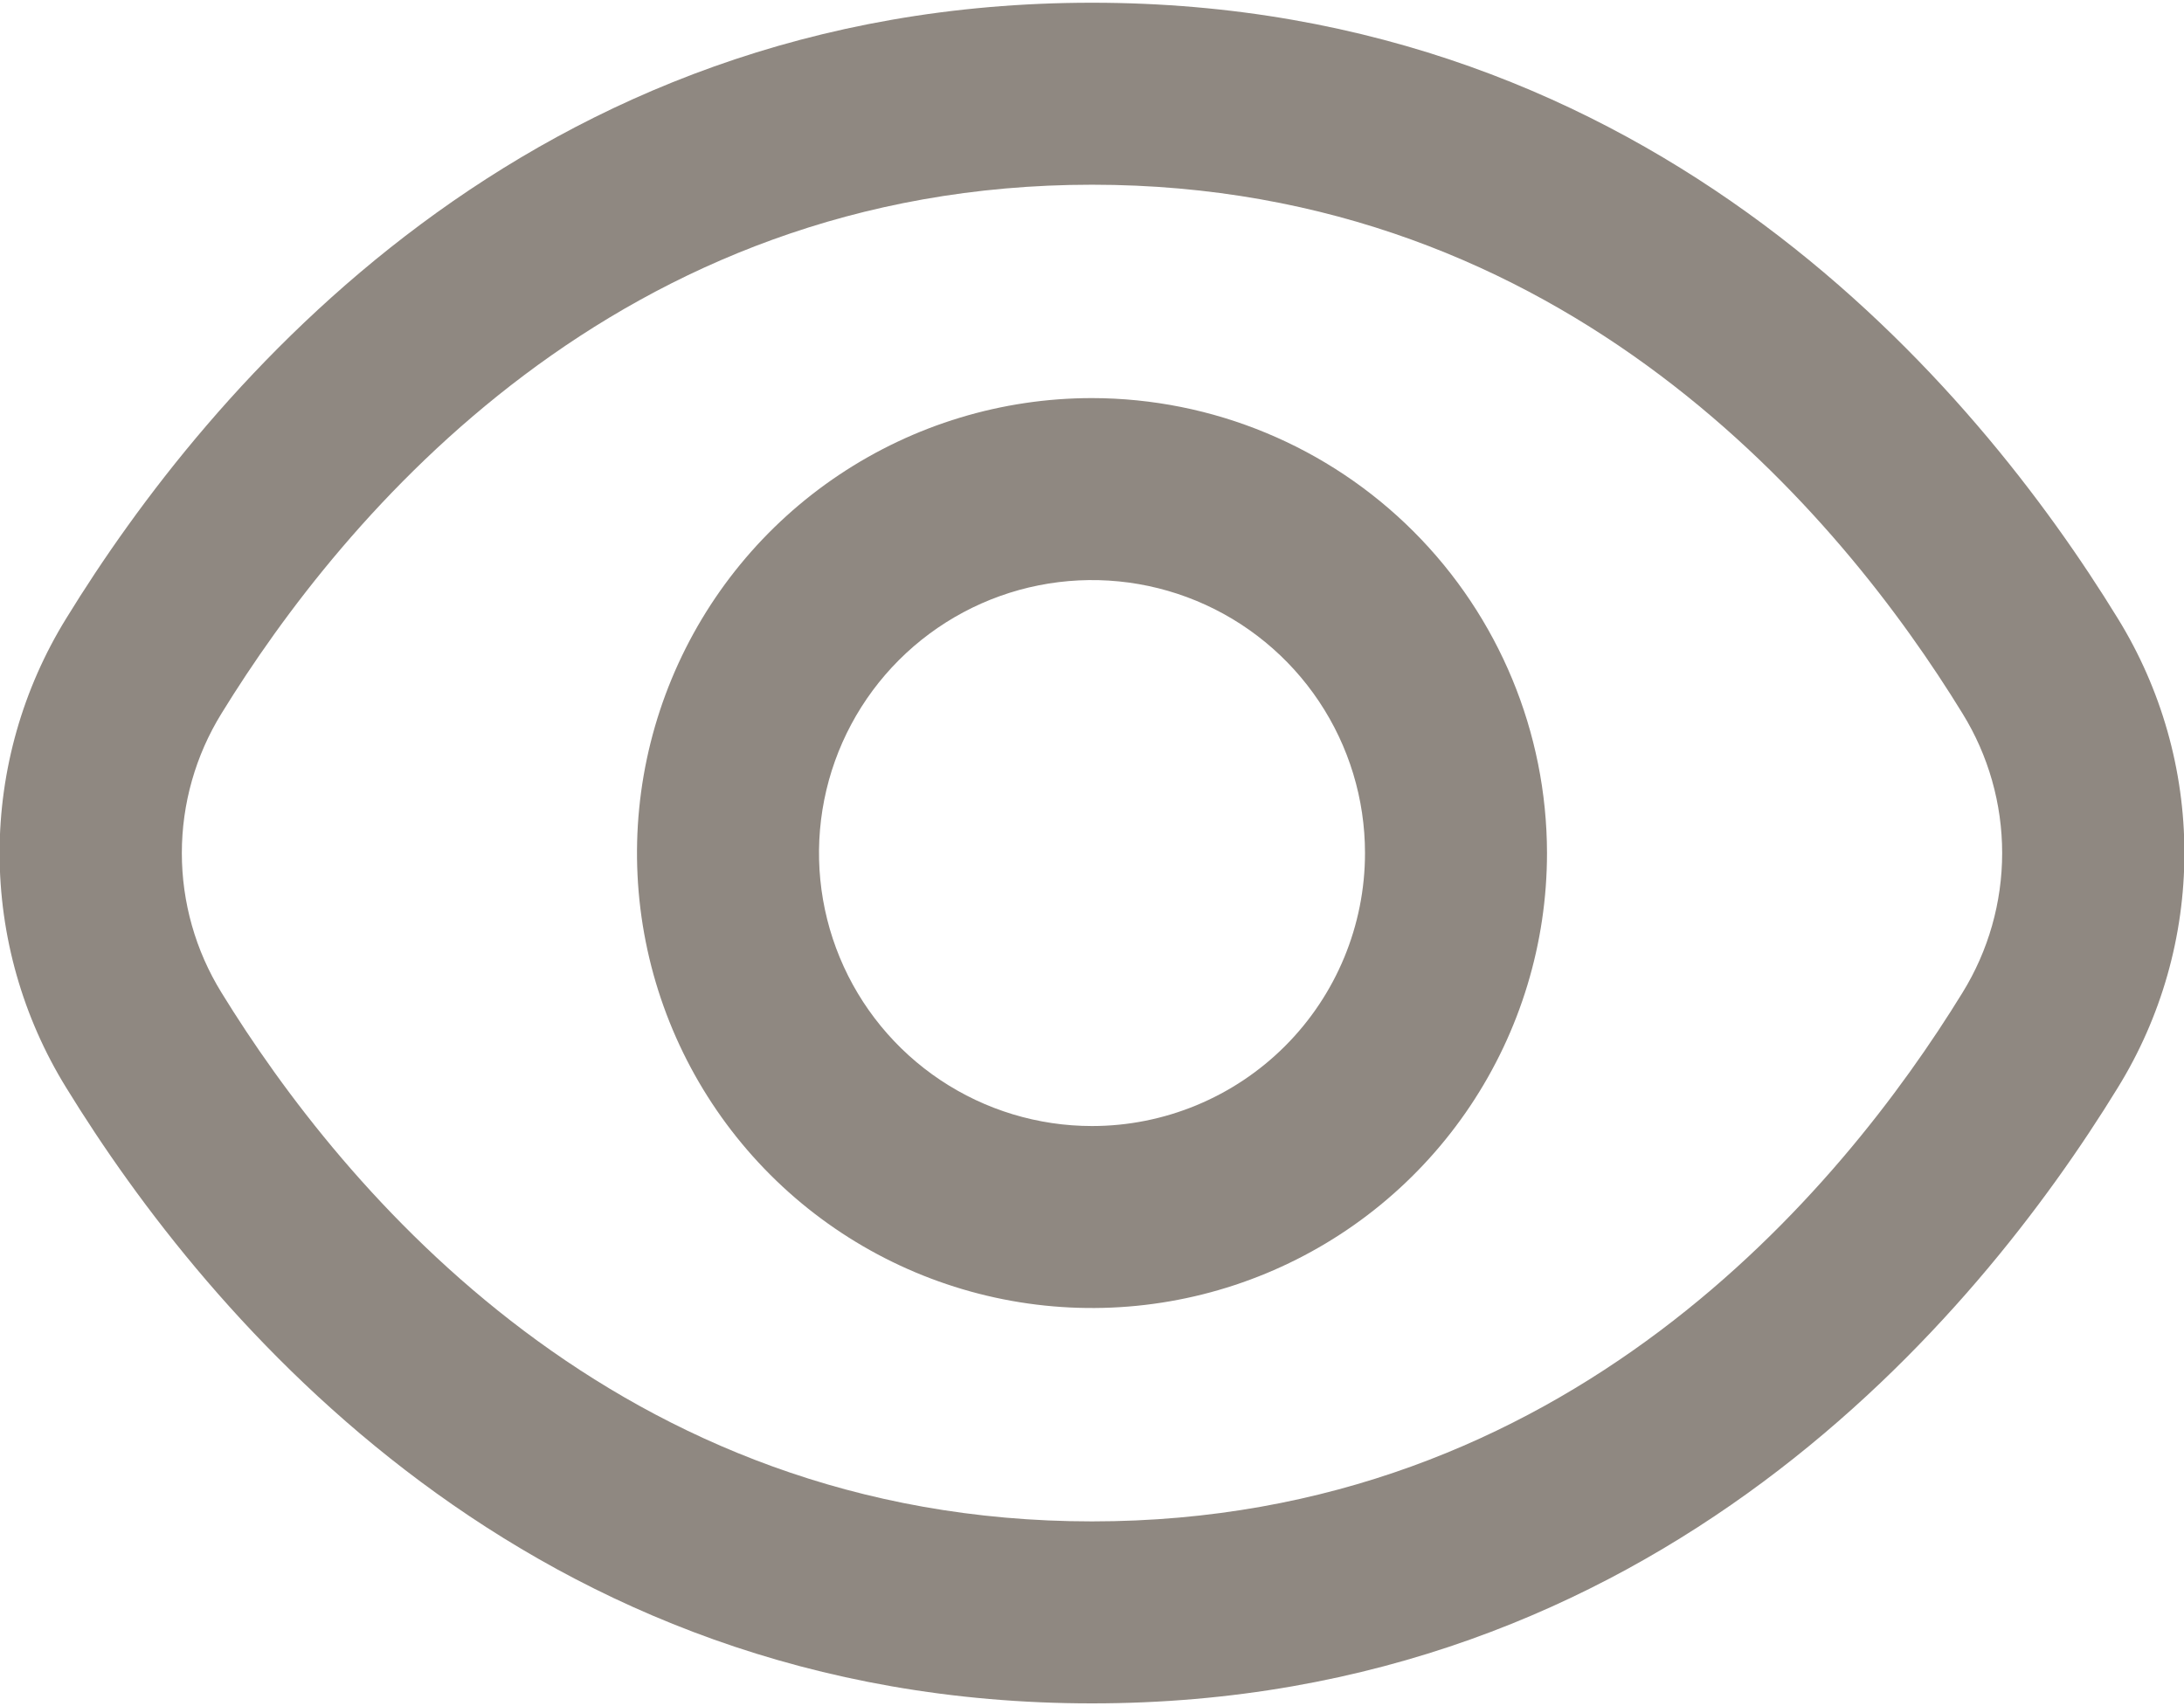 <svg width="512" height="400" viewBox="0 0 512 400" fill="none" xmlns="http://www.w3.org/2000/svg">
<path d="M496.448 144.939C463.36 91.051 388.096 0.64 256 0.64C123.904 0.64 48.64 91.051 15.552 144.939C5.323 161.483 -0.095 180.549 -0.095 200C-0.095 219.451 5.323 238.517 15.552 255.061C48.64 308.949 123.904 399.36 256 399.36C388.096 399.36 463.36 308.949 496.448 255.061C506.677 238.517 512.095 219.451 512.095 200C512.095 180.549 506.677 161.483 496.448 144.939ZM460.075 232.725C431.659 278.933 367.339 356.693 256 356.693C144.661 356.693 80.341 278.933 51.925 232.725C45.848 222.892 42.629 211.56 42.629 200C42.629 188.44 45.848 177.108 51.925 167.275C80.341 121.067 144.661 43.307 256 43.307C367.339 43.307 431.659 120.981 460.075 167.275C466.152 177.108 469.371 188.44 469.371 200C469.371 211.56 466.152 222.892 460.075 232.725Z" fill="#8F8881"/>
<path d="M256 93.333C234.903 93.333 214.28 99.589 196.739 111.31C179.198 123.031 165.526 139.69 157.453 159.18C149.38 178.671 147.267 200.118 151.383 220.81C155.499 241.501 165.658 260.507 180.575 275.425C195.493 290.342 214.499 300.501 235.19 304.617C255.882 308.733 277.329 306.621 296.82 298.547C316.31 290.474 332.969 276.802 344.69 259.261C356.411 241.72 362.667 221.097 362.667 200C362.633 171.721 351.384 144.609 331.387 124.613C311.391 104.616 284.279 93.367 256 93.333ZM256 264C243.342 264 230.968 260.246 220.443 253.214C209.919 246.182 201.716 236.186 196.872 224.492C192.028 212.797 190.76 199.929 193.23 187.514C195.699 175.099 201.795 163.696 210.745 154.745C219.696 145.795 231.099 139.699 243.514 137.23C255.929 134.76 268.797 136.028 280.492 140.872C292.186 145.716 302.182 153.919 309.214 164.444C316.246 174.968 320 187.342 320 200C320 216.974 313.257 233.253 301.255 245.255C289.253 257.257 272.974 264 256 264Z" fill="#8F8881"/>
</svg>
